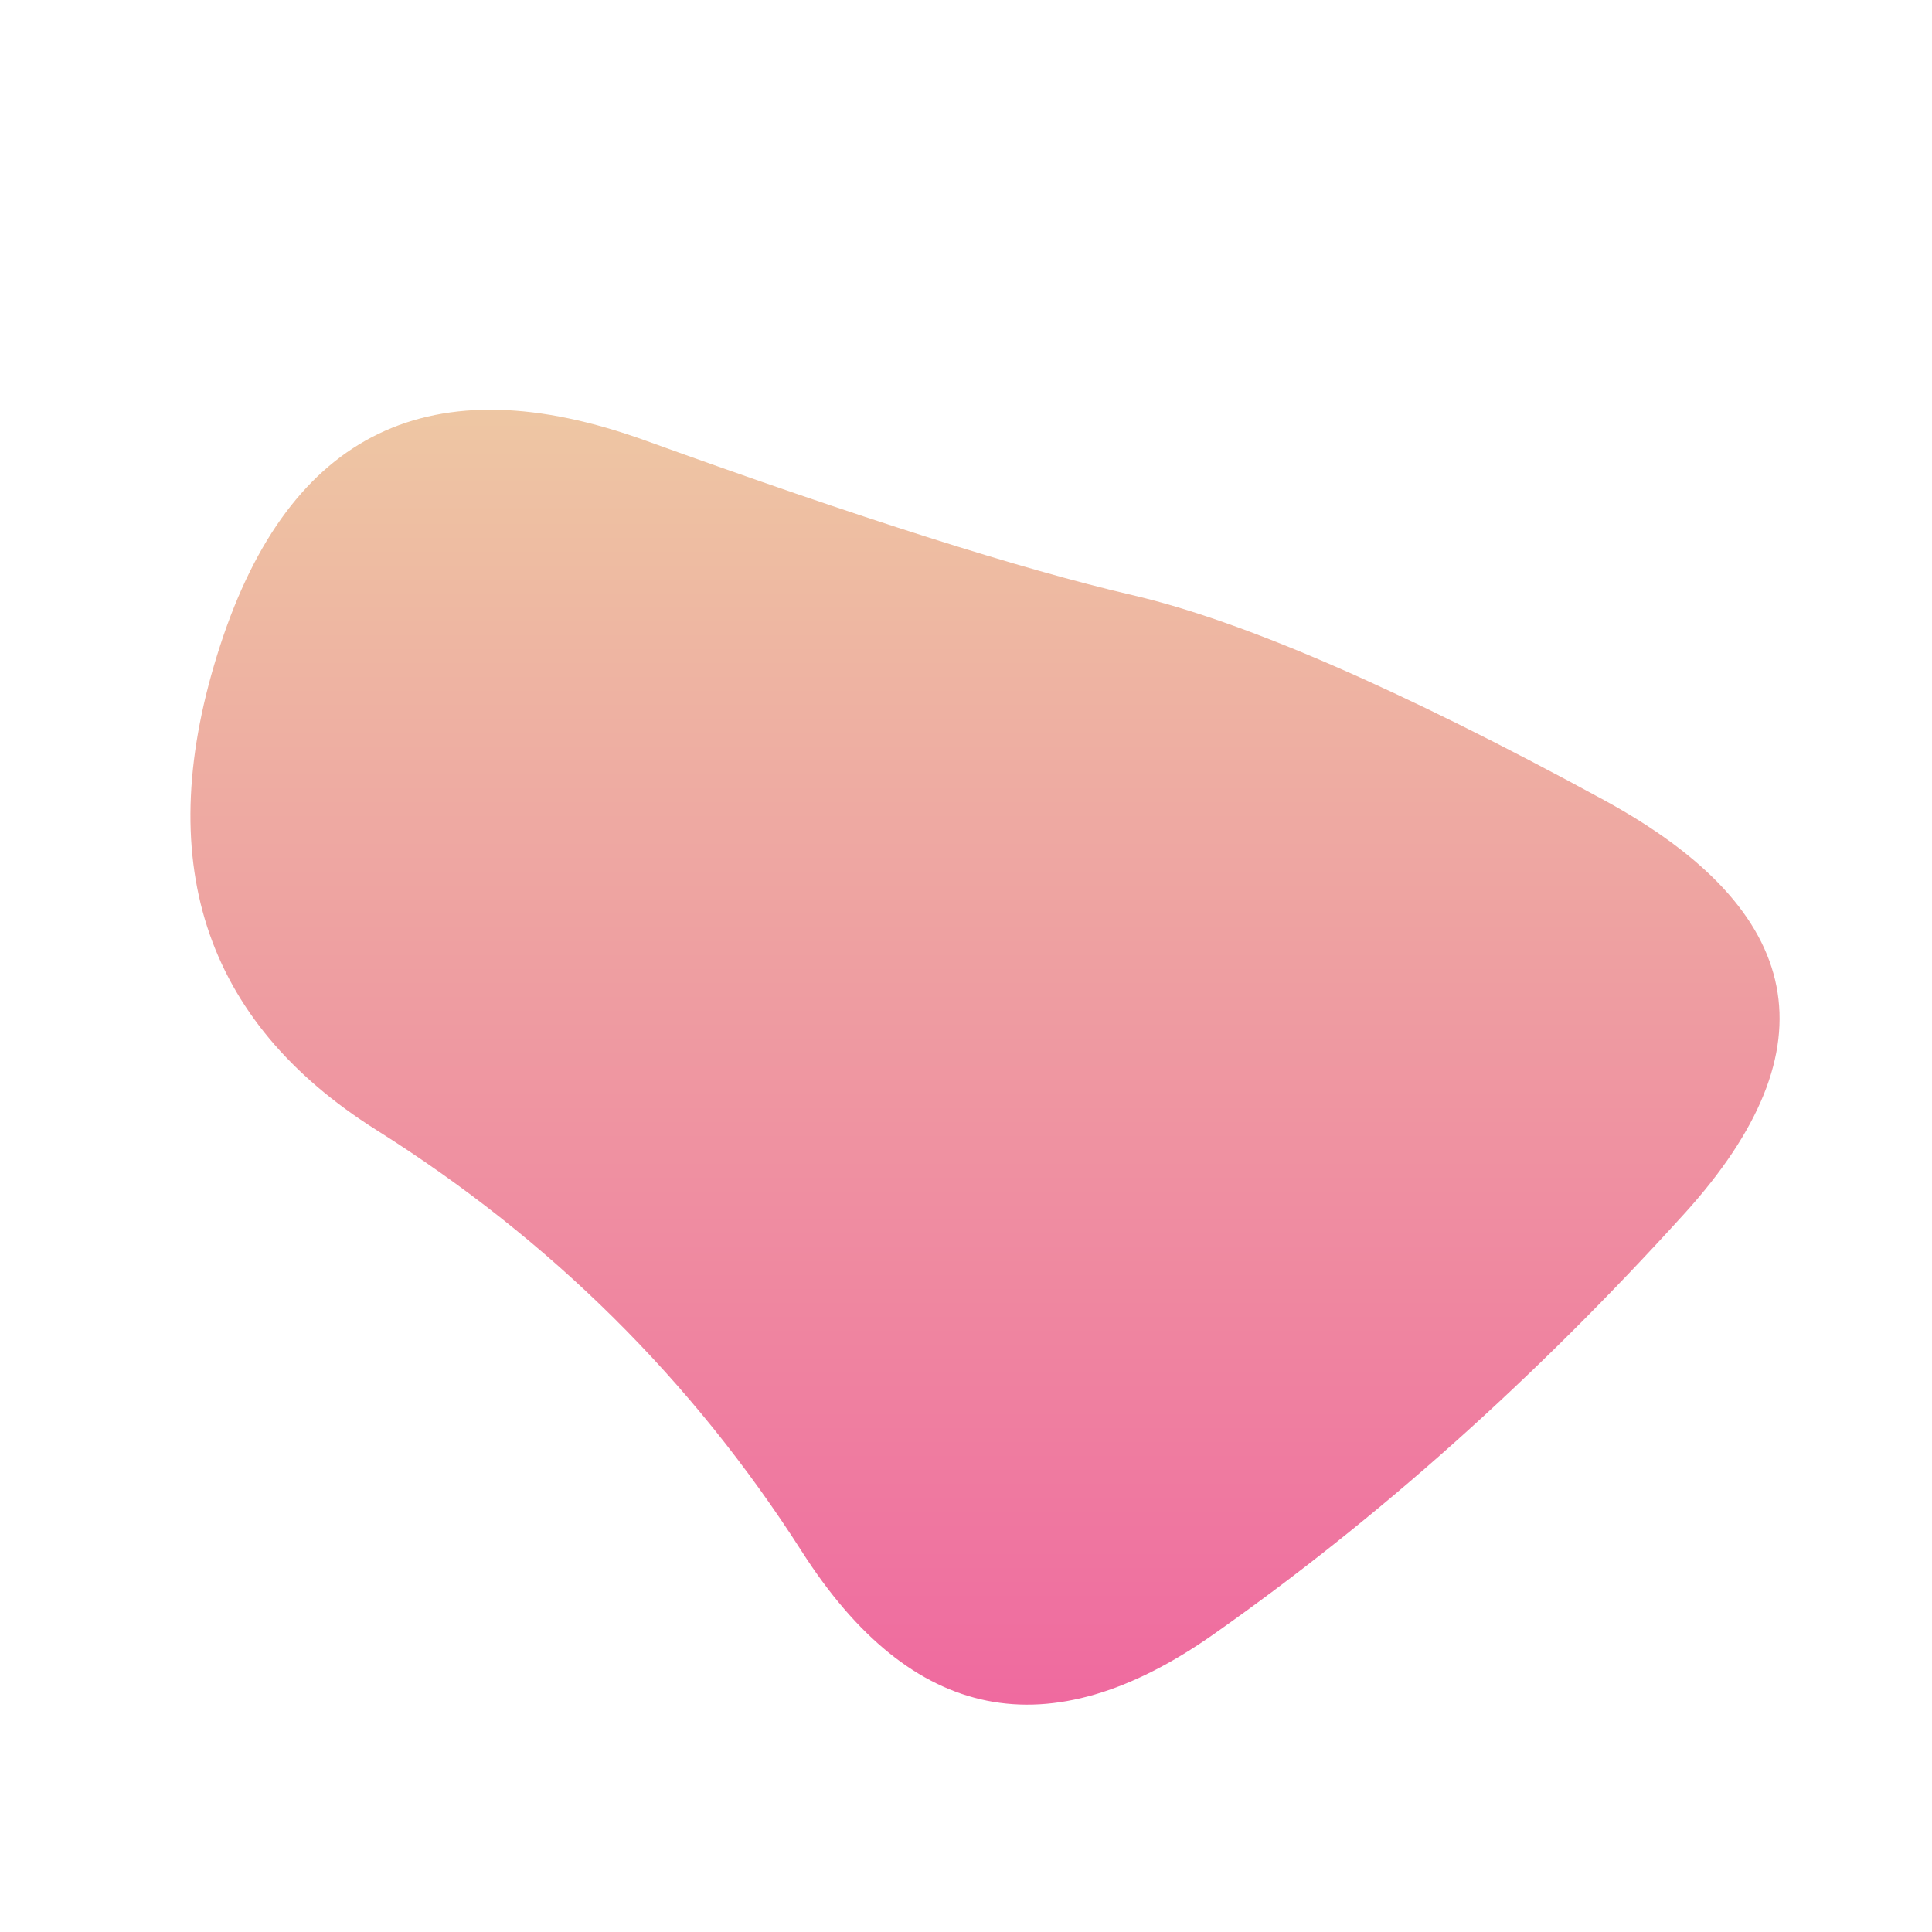 <svg id="blob"
    xmlns:svg="http://www.w3.org/2000/svg"
    xmlns="http://www.w3.org/2000/svg"
    version="1.1"
    x="0"
    y="0"
    width="100%"
    height="100%"
    viewBox="0 0 500 500"
    preserveAspectRatio="none">
    <defs>
        <linearGradient id="gradient"
            x1="0%"
            y1="0%"
            x2="0%"
            y2="100%">
            <stop offset="0%"
                style="stop-color: rgb(238, 205, 163);"></stop>
            <stop offset="100%"
                style="stop-color: rgb(239, 98, 159);"></stop>
        </linearGradient>
    </defs>
    <path
        d="M436,314Q378,378,314,423Q250,468,207.5,401.5Q165,335,97.5,292.5Q30,250,57,167Q84,84,167,114Q250,144,293,154Q336,164,415,207Q494,250,436,314Z"
        fill="url(#gradient)">
        <animate attributeName="d"
            from="M436,314Q378,378,314,423Q250,468,207.5,401.5Q165,335,97.5,292.5Q30,250,57,167Q84,84,167,114Q250,144,293,154Q336,164,415,207Q494,250,436,314Z"
            to="M1036, 540L883, 540L883, 693Z"
            dur="4s"
            values="M436,314Q378,378,314,423Q250,468,207.5,401.5Q165,335,97.5,292.5Q30,250,57,167Q84,84,167,114Q250,144,293,154Q336,164,415,207Q494,250,436,314Z;M361.561,310.11Q370.22,370.22,310.11,433.646Q250,497.073,212.352,411.184Q174.704,325.296,142.117,287.648Q109.531,250,137.363,207.598Q165.195,165.195,207.598,117.372Q250,69.549,308.85,100.924Q367.7,132.3,360.301,191.15Q352.902,250,361.561,310.11Z;
            M364.5,288.5Q327,327,288.5,368.5Q250,410,201,379Q152,348,82.5,299Q13,250,62.5,181Q112,112,181,86Q250,60,299.5,105.5Q349,151,375.5,200.5Q402,250,364.5,288.5Z;
            M421.243,306.473Q362.946,362.946,306.473,375.56Q250,388.173,203.486,365.601Q156.971,343.029,88.194,296.514Q19.418,250,80.314,195.605Q141.211,141.211,195.605,83.362Q250,25.513,318.988,68.769Q387.976,112.024,433.758,181.012Q479.54,250,421.243,306.473Z;
            M436,314Q378,378,314,423Q250,468,207.5,401.5Q165,335,97.5,292.5Q30,250,57,167Q84,84,167,114Q250,144,293,154Q336,164,415,207Q494,250,436,314Z"
            repeatCount="indefinite" />
    </path>
</svg>